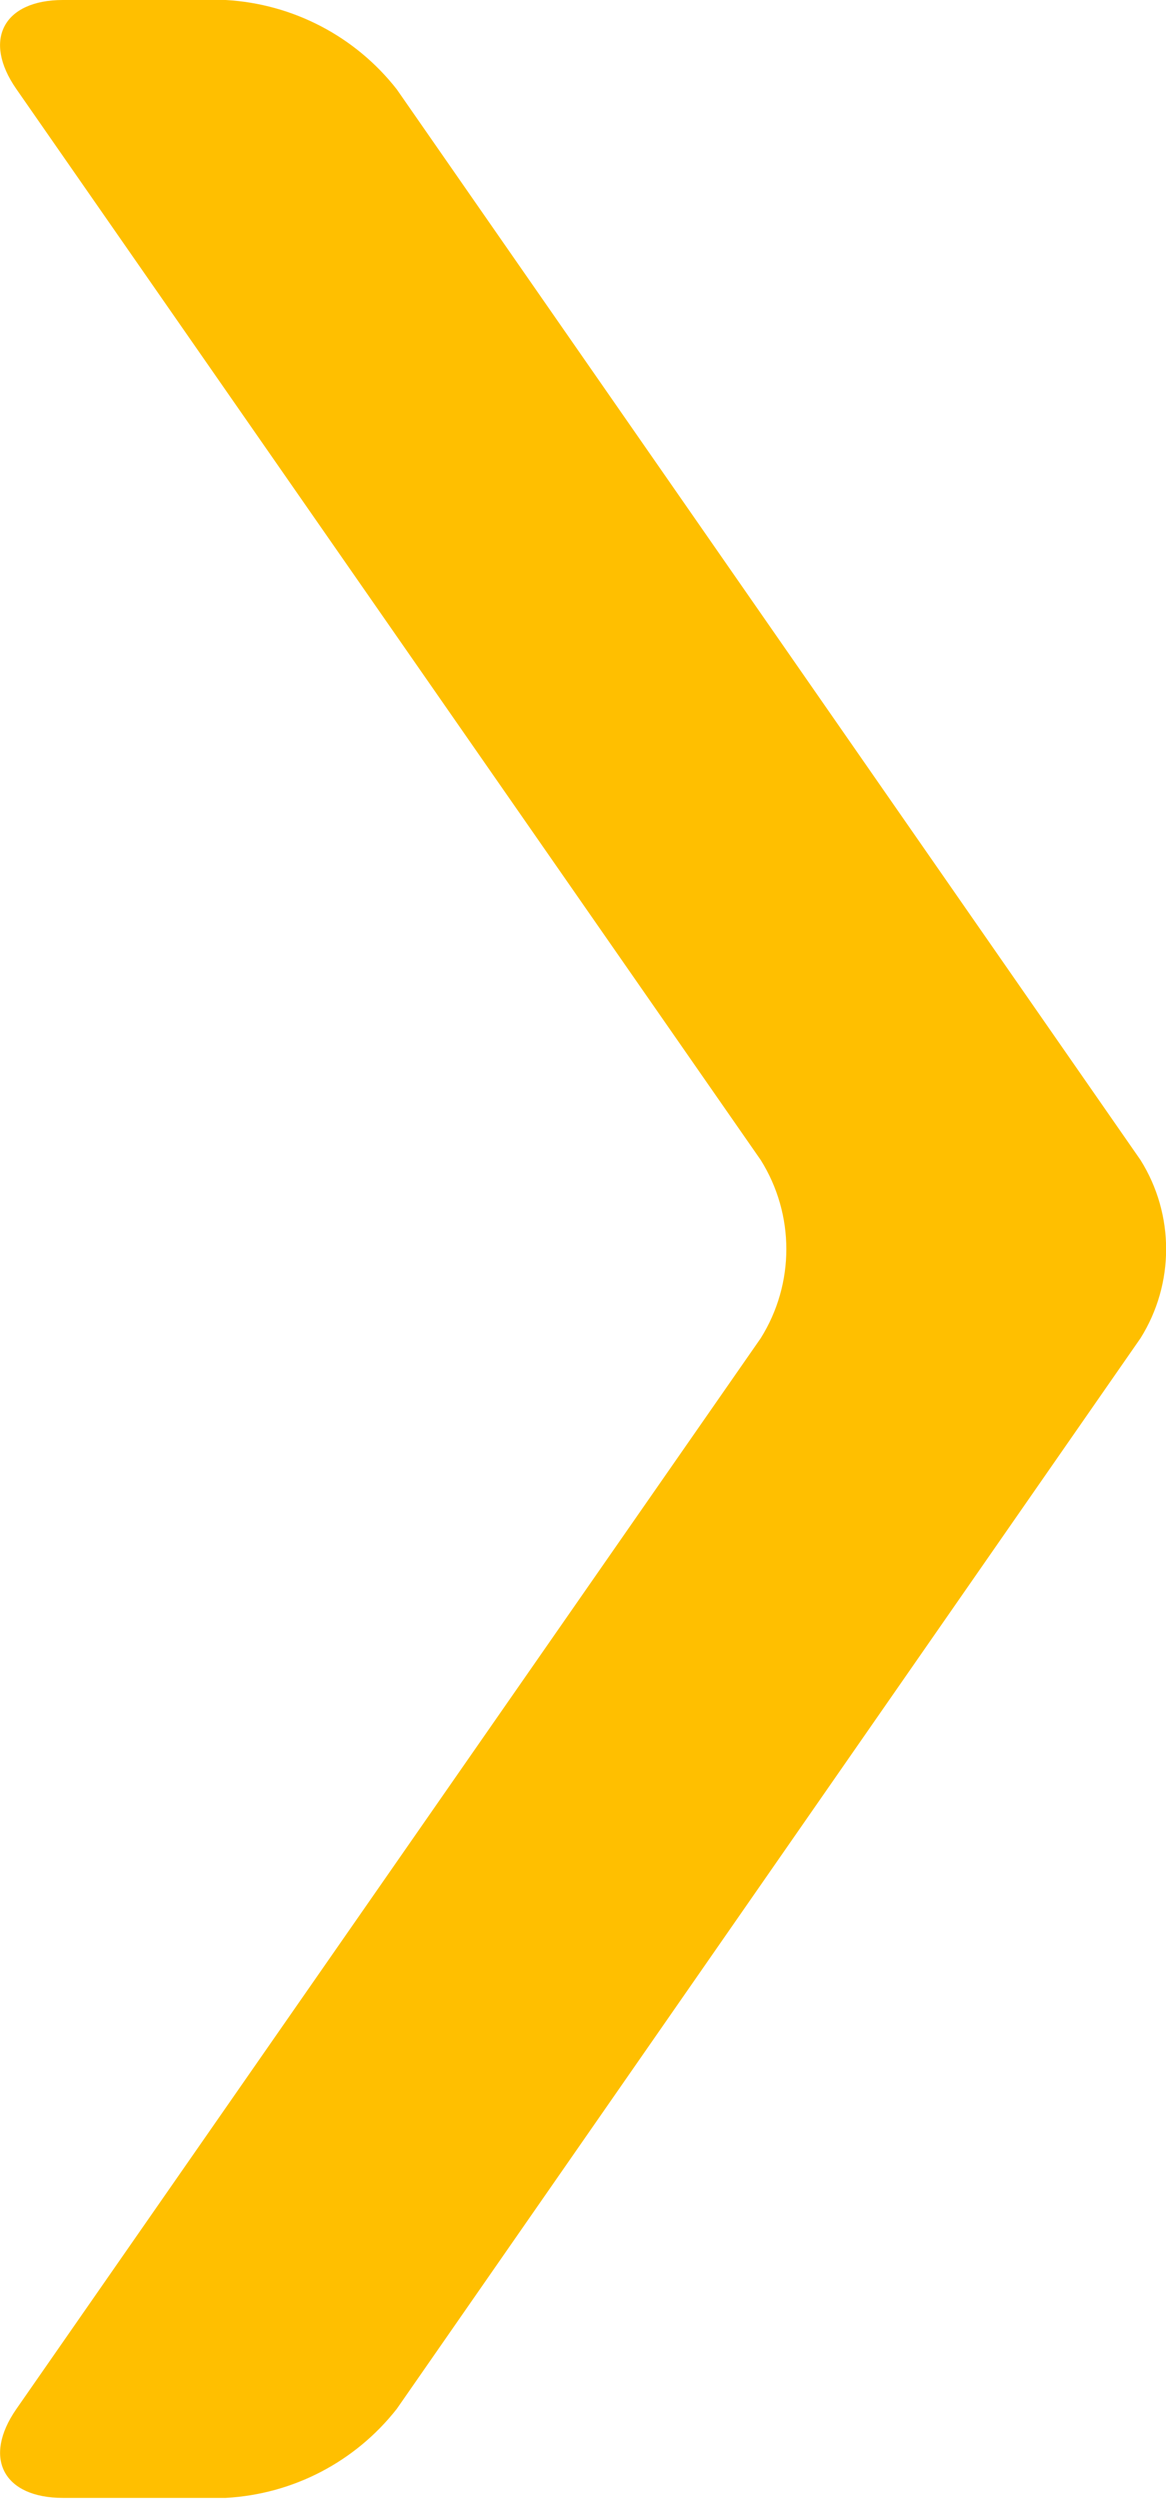 <svg id="vector" xmlns="http://www.w3.org/2000/svg" width="7" height="15" viewBox="0 0 7 15"><path fill="#ffbf00" d="M0.378,0C0.02,0 -0.106,0.241 0.098,0.534L4.567,6.96C4.772,7.287 4.772,7.702 4.567,8.029L0.098,14.454C-0.106,14.748 0.021,14.987 0.378,14.987L1.355,14.987C1.759,14.965 2.132,14.771 2.382,14.453L6.847,8.029C7.052,7.702 7.052,7.287 6.847,6.96L2.382,0.536C2.133,0.218 1.759,0.023 1.355,0L0.378,0Z" id="path_0"/></svg>